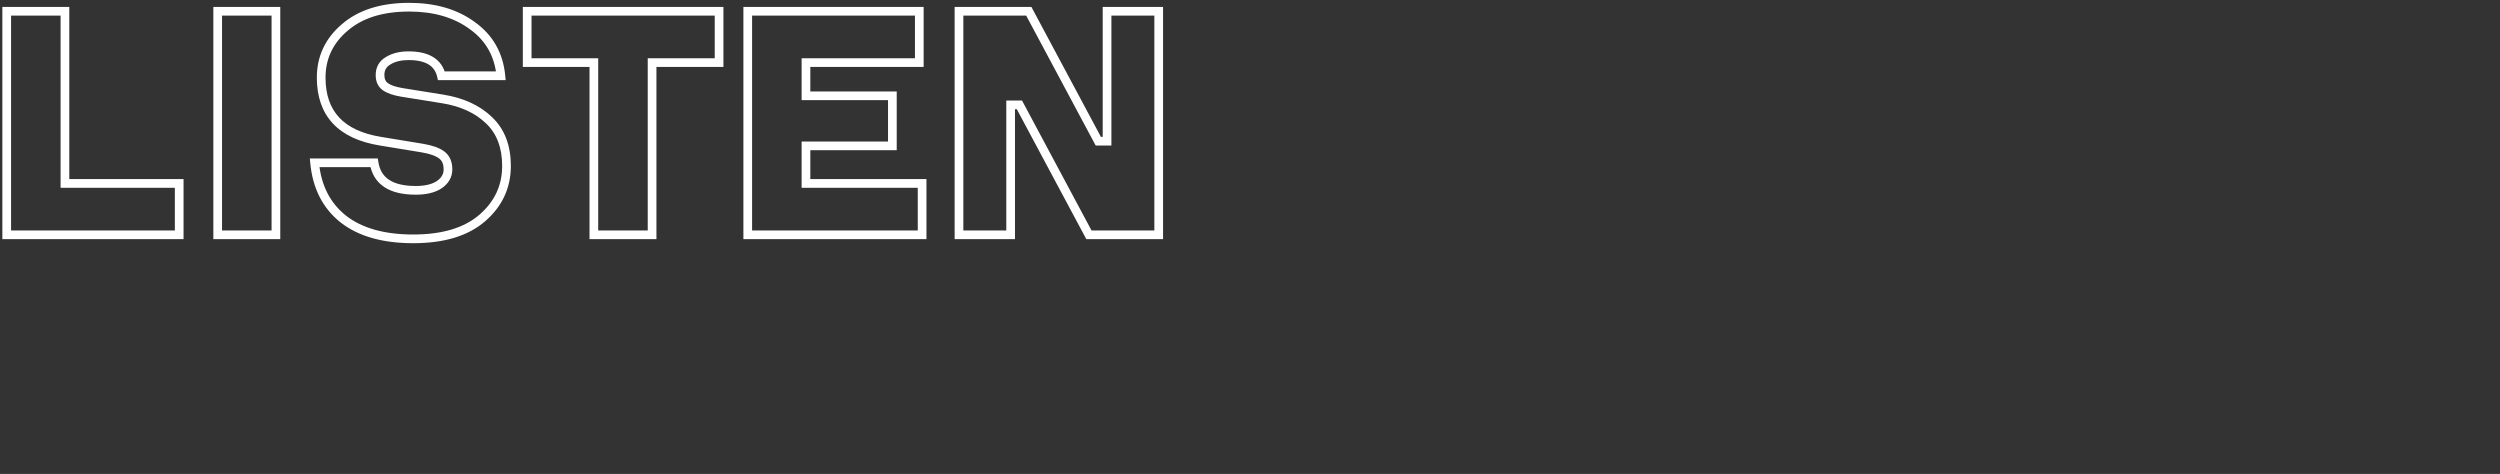<svg width="575" height="109" viewBox="0 0 575 109" fill="none" xmlns="http://www.w3.org/2000/svg">
<rect x="0" y="0" width="575" height="109" fill="#333333" stroke="none"/>
<path d="M14.936 42.192H13.936V43.192H14.936V42.192ZM41.216 42.192H42.216V41.192H41.216V42.192ZM41.216 54V55H42.216V54H41.216ZM1.544 54H0.544V55H1.544V54ZM1.544 2.592V1.592H0.544V2.592H1.544ZM14.936 2.592H15.936V1.592H14.936V2.592ZM14.936 43.192H41.216V41.192H14.936V43.192ZM40.216 42.192V54H42.216V42.192H40.216ZM41.216 53H1.544V55H41.216V53ZM2.544 54V2.592H0.544V54H2.544ZM1.544 3.592H14.936V1.592H1.544V3.592ZM13.936 2.592V42.192H15.936V2.592H13.936ZM63.46 2.592H64.46V1.592H63.46V2.592ZM63.46 54V55H64.46V54H63.46ZM50.068 54H49.068V55H50.068V54ZM50.068 2.592V1.592H49.068V2.592H50.068ZM62.46 2.592V54H64.46V2.592H62.46ZM63.46 53H50.068V55H63.46V53ZM51.068 54V2.592H49.068V54H51.068ZM50.068 3.592H63.46V1.592H50.068V3.592ZM115.2 17.424V18.424H116.303L116.195 17.326L115.2 17.424ZM101.52 17.424L100.546 17.652L100.727 18.424H101.52V17.424ZM89.28 13.968L89.78 14.834L89.792 14.827L89.804 14.82L89.28 13.968ZM88.632 19.944L88.055 20.761L88.632 19.944ZM92.376 21.24L92.207 22.226L92.218 22.227L92.376 21.24ZM101.808 22.752L101.967 21.765L101.966 21.765L101.808 22.752ZM112.464 27.648L111.77 28.368L111.777 28.374L112.464 27.648ZM110.952 50.112L110.296 49.358L110.952 50.112ZM78.984 50.4L78.364 51.185L78.37 51.189L78.984 50.4ZM72.36 37.44V36.44H71.261L71.364 37.534L72.36 37.44ZM86.04 37.44L87.028 37.283L86.893 36.44H86.04V37.44ZM101.016 42.48L101.571 43.312L101.577 43.307L101.016 42.48ZM101.592 35.64L102.192 34.84V34.84L101.592 35.64ZM97.128 34.056L97.292 33.07L97.29 33.069L97.128 34.056ZM87.48 32.472L87.642 31.485L87.642 31.485L87.48 32.472ZM79.272 6.336L79.921 7.097L79.927 7.092L79.272 6.336ZM108.648 5.904L108.054 6.709L108.066 6.717L108.648 5.904ZM115.2 16.424H101.52V18.424H115.2V16.424ZM102.494 17.196C102.077 15.419 101.116 14.032 99.61 13.114C98.137 12.216 96.224 11.816 93.96 11.816V13.816C96.016 13.816 97.523 14.184 98.57 14.822C99.584 15.44 100.243 16.357 100.546 17.652L102.494 17.196ZM93.96 11.816C91.954 11.816 90.2 12.228 88.756 13.116L89.804 14.82C90.856 14.172 92.222 13.816 93.96 13.816V11.816ZM88.78 13.102C87.21 14.008 86.408 15.449 86.408 17.28H88.408C88.408 16.135 88.853 15.368 89.78 14.834L88.78 13.102ZM86.408 17.28C86.408 18.731 86.918 19.959 88.055 20.761L89.209 19.127C88.713 18.777 88.408 18.229 88.408 17.28H86.408ZM88.055 20.761C89.05 21.463 90.47 21.928 92.207 22.226L92.545 20.254C90.922 19.976 89.846 19.577 89.209 19.127L88.055 20.761ZM92.218 22.227L101.65 23.739L101.966 21.765L92.534 20.253L92.218 22.227ZM101.649 23.739C105.959 24.434 109.308 25.996 111.77 28.368L113.158 26.928C110.34 24.212 106.585 22.51 101.967 21.765L101.649 23.739ZM111.777 28.374C114.225 30.691 115.496 33.91 115.496 38.16H117.496C117.496 33.482 116.079 29.693 113.151 26.922L111.777 28.374ZM115.496 38.16C115.496 42.613 113.781 46.325 110.296 49.358L111.608 50.866C115.515 47.467 117.496 43.211 117.496 38.16H115.496ZM110.296 49.358C106.844 52.361 101.809 53.936 95.04 53.936V55.936C102.095 55.936 107.668 54.295 111.608 50.866L110.296 49.358ZM95.04 53.936C88.362 53.936 83.254 52.454 79.598 49.611L78.37 51.189C82.49 54.394 88.086 55.936 95.04 55.936V53.936ZM79.604 49.615C75.959 46.735 73.861 42.68 73.356 37.346L71.364 37.534C71.915 43.336 74.233 47.921 78.364 51.185L79.604 49.615ZM72.36 38.44H86.04V36.44H72.36V38.44ZM85.052 37.597C85.427 39.95 86.528 41.796 88.386 43.026C90.208 44.231 92.654 44.776 95.616 44.776V42.776C92.865 42.776 90.86 42.265 89.49 41.358C88.156 40.476 87.325 39.154 87.028 37.283L85.052 37.597ZM95.616 44.776C98.028 44.776 100.049 44.326 101.571 43.312L100.461 41.648C99.391 42.362 97.812 42.776 95.616 42.776V44.776ZM101.577 43.307C103.155 42.237 104.032 40.77 104.032 38.952H102.032C102.032 40.014 101.565 40.899 100.454 41.653L101.577 43.307ZM104.032 38.952C104.032 37.233 103.464 35.794 102.192 34.84L100.992 36.44C101.64 36.926 102.032 37.695 102.032 38.952H104.032ZM102.192 34.84C101.043 33.978 99.37 33.416 97.292 33.07L96.963 35.042C98.918 35.368 100.221 35.861 100.992 36.44L102.192 34.84ZM97.29 33.069L87.642 31.485L87.318 33.459L96.966 35.043L97.29 33.069ZM87.642 31.485C83.242 30.764 80.075 29.243 78.006 27.021C75.949 24.811 74.872 21.795 74.872 17.856H72.872C72.872 22.173 74.063 25.721 76.542 28.383C79.009 31.033 82.645 32.692 87.318 33.459L87.642 31.485ZM74.872 17.856C74.872 13.55 76.537 9.985 79.921 7.097L78.623 5.575C74.807 8.831 72.872 12.946 72.872 17.856H74.872ZM79.927 7.092C83.294 4.174 87.978 2.656 94.104 2.656V0.656C87.653 0.656 82.45 2.258 78.617 5.58L79.927 7.092ZM94.104 2.656C99.796 2.656 104.422 4.03 108.054 6.709L109.241 5.099C105.194 2.114 100.124 0.656 94.104 0.656V2.656ZM108.066 6.717C111.712 9.328 113.752 12.903 114.205 17.522L116.195 17.326C115.688 12.153 113.36 8.048 109.23 5.091L108.066 6.717ZM165.388 2.592H166.388V1.592H165.388V2.592ZM165.388 14.4V15.4H166.388V14.4H165.388ZM149.98 14.4V13.4H148.98V14.4H149.98ZM149.98 54V55H150.98V54H149.98ZM136.588 54H135.588V55H136.588V54ZM136.588 14.4H137.588V13.4H136.588V14.4ZM121.252 14.4H120.252V15.4H121.252V14.4ZM121.252 2.592V1.592H120.252V2.592H121.252ZM164.388 2.592V14.4H166.388V2.592H164.388ZM165.388 13.4H149.98V15.4H165.388V13.4ZM148.98 14.4V54H150.98V14.4H148.98ZM149.98 53H136.588V55H149.98V53ZM137.588 54V14.4H135.588V54H137.588ZM136.588 13.4H121.252V15.4H136.588V13.4ZM122.252 14.4V2.592H120.252V14.4H122.252ZM121.252 3.592H165.388V1.592H121.252V3.592ZM205.245 33.552V34.552H206.245V33.552H205.245ZM185.374 33.552V32.552H184.374V33.552H185.374ZM185.374 42.192H184.374V43.192H185.374V42.192ZM212.085 42.192H213.085V41.192H212.085V42.192ZM212.085 54V55H213.085V54H212.085ZM171.982 54H170.982V55H171.982V54ZM171.982 2.592V1.592H170.982V2.592H171.982ZM211.438 2.592H212.438V1.592H211.438V2.592ZM211.438 14.4V15.4H212.438V14.4H211.438ZM185.374 14.4V13.4H184.374V14.4H185.374ZM185.374 22.032H184.374V23.032H185.374V22.032ZM205.245 22.032H206.245V21.032H205.245V22.032ZM205.245 32.552H185.374V34.552H205.245V32.552ZM184.374 33.552V42.192H186.374V33.552H184.374ZM185.374 43.192H212.085V41.192H185.374V43.192ZM211.085 42.192V54H213.085V42.192H211.085ZM212.085 53H171.982V55H212.085V53ZM172.982 54V2.592H170.982V54H172.982ZM171.982 3.592H211.438V1.592H171.982V3.592ZM210.438 2.592V14.4H212.438V2.592H210.438ZM211.438 13.4H185.374V15.4H211.438V13.4ZM184.374 14.4V22.032H186.374V14.4H184.374ZM185.374 23.032H205.245V21.032H185.374V23.032ZM204.245 22.032V33.552H206.245V22.032H204.245ZM254.623 2.592V1.592H253.623V2.592H254.623ZM266.503 2.592H267.503V1.592H266.503V2.592ZM266.503 54V55H267.503V54H266.503ZM250.447 54L249.566 54.472L249.848 55H250.447V54ZM234.463 24.12L235.345 23.648L235.063 23.12H234.463V24.12ZM232.447 24.12V23.12H231.447V24.12H232.447ZM232.447 54V55H233.447V54H232.447ZM220.567 54H219.567V55H220.567V54ZM220.567 2.592V1.592H219.567V2.592H220.567ZM236.623 2.592L237.505 2.12L237.223 1.592H236.623V2.592ZM252.607 32.472L251.726 32.944L252.008 33.472H252.607V32.472ZM254.623 32.472V33.472H255.623V32.472H254.623ZM254.623 3.592H266.503V1.592H254.623V3.592ZM265.503 2.592V54H267.503V2.592H265.503ZM266.503 53H250.447V55H266.503V53ZM251.329 53.528L235.345 23.648L233.582 24.592L249.566 54.472L251.329 53.528ZM234.463 23.12H232.447V25.12H234.463V23.12ZM231.447 24.12V54H233.447V24.12H231.447ZM232.447 53H220.567V55H232.447V53ZM221.567 54V2.592H219.567V54H221.567ZM220.567 3.592H236.623V1.592H220.567V3.592ZM235.742 3.064L251.726 32.944L253.489 32L237.505 2.12L235.742 3.064ZM252.607 33.472H254.623V31.472H252.607V33.472ZM255.623 32.472V2.592H253.623V32.472H255.623Z" fill="white"/>
</svg>
